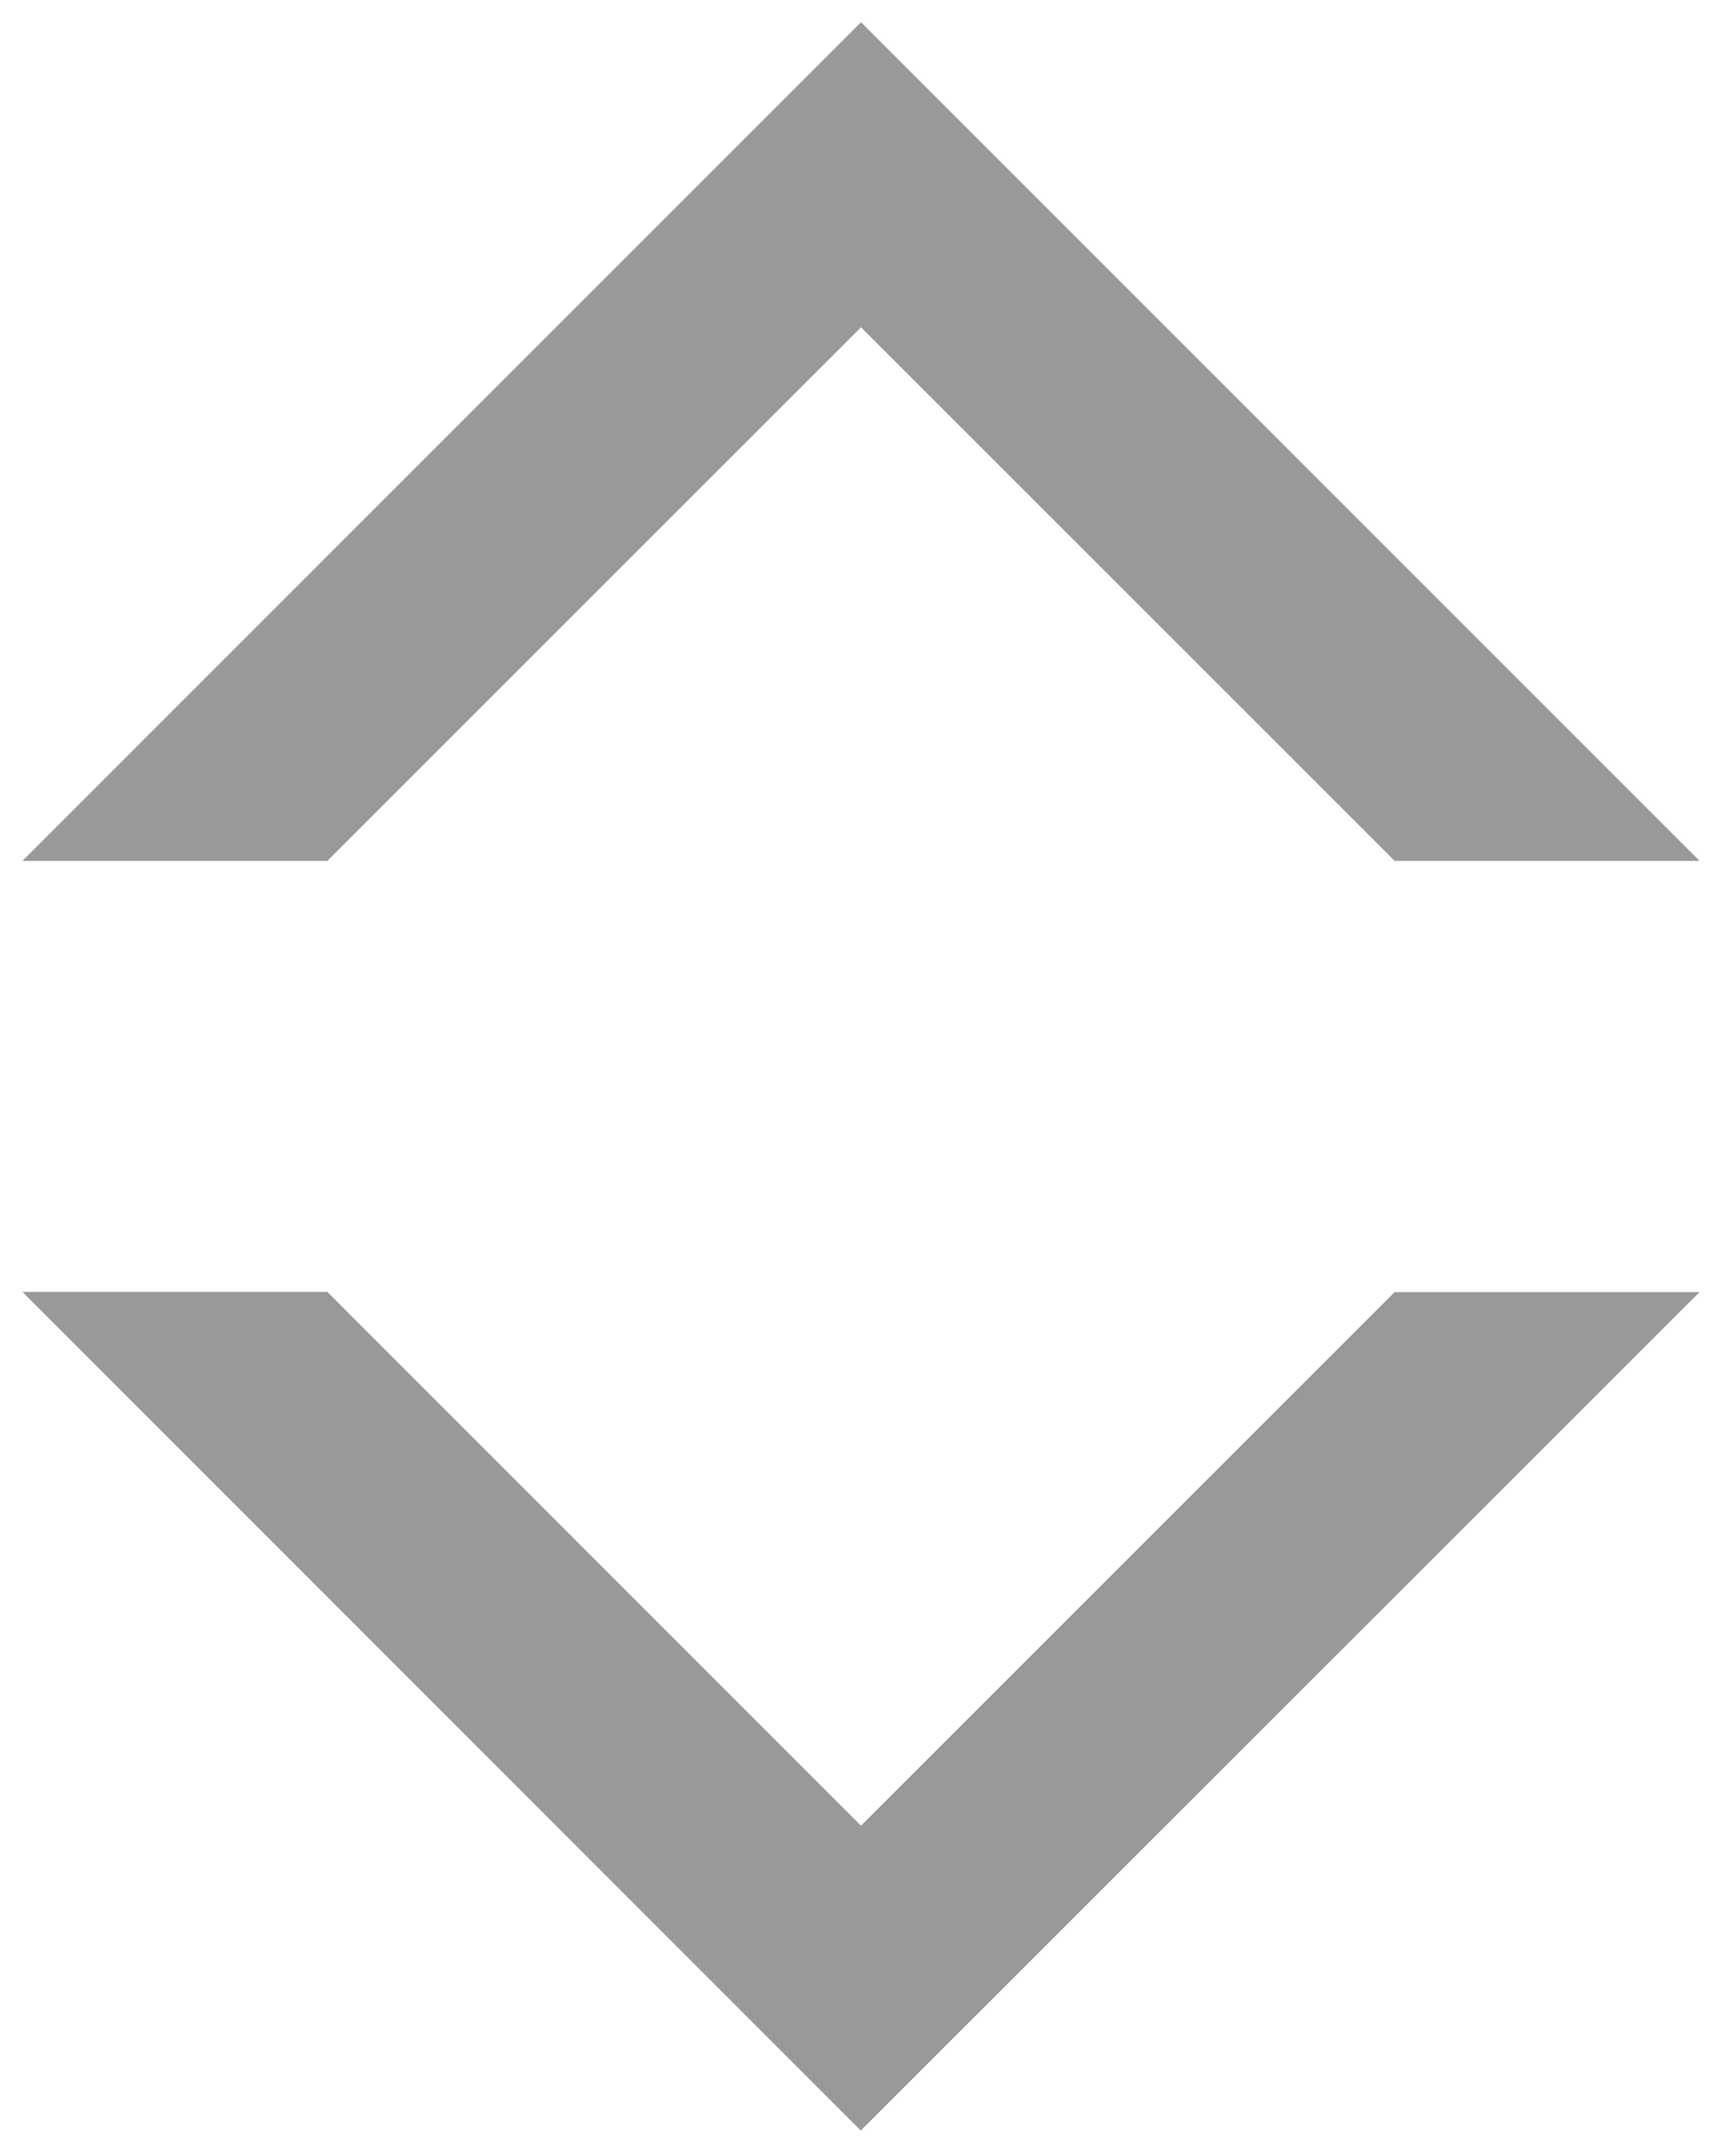 <svg viewBox="11 10 8 10" width="8" height="10" xmlns="http://www.w3.org/2000/svg"><path d="M14.993 18.468l2.475-2.475h1.414l-3.89 3.889-3.888-3.89h1.414l2.475 2.476zm2.475-4.475l-2.475-2.475-2.475 2.475h-1.414l3.889-3.89 3.889 3.89h-1.414z" fill="#000" opacity=".4"/></svg>